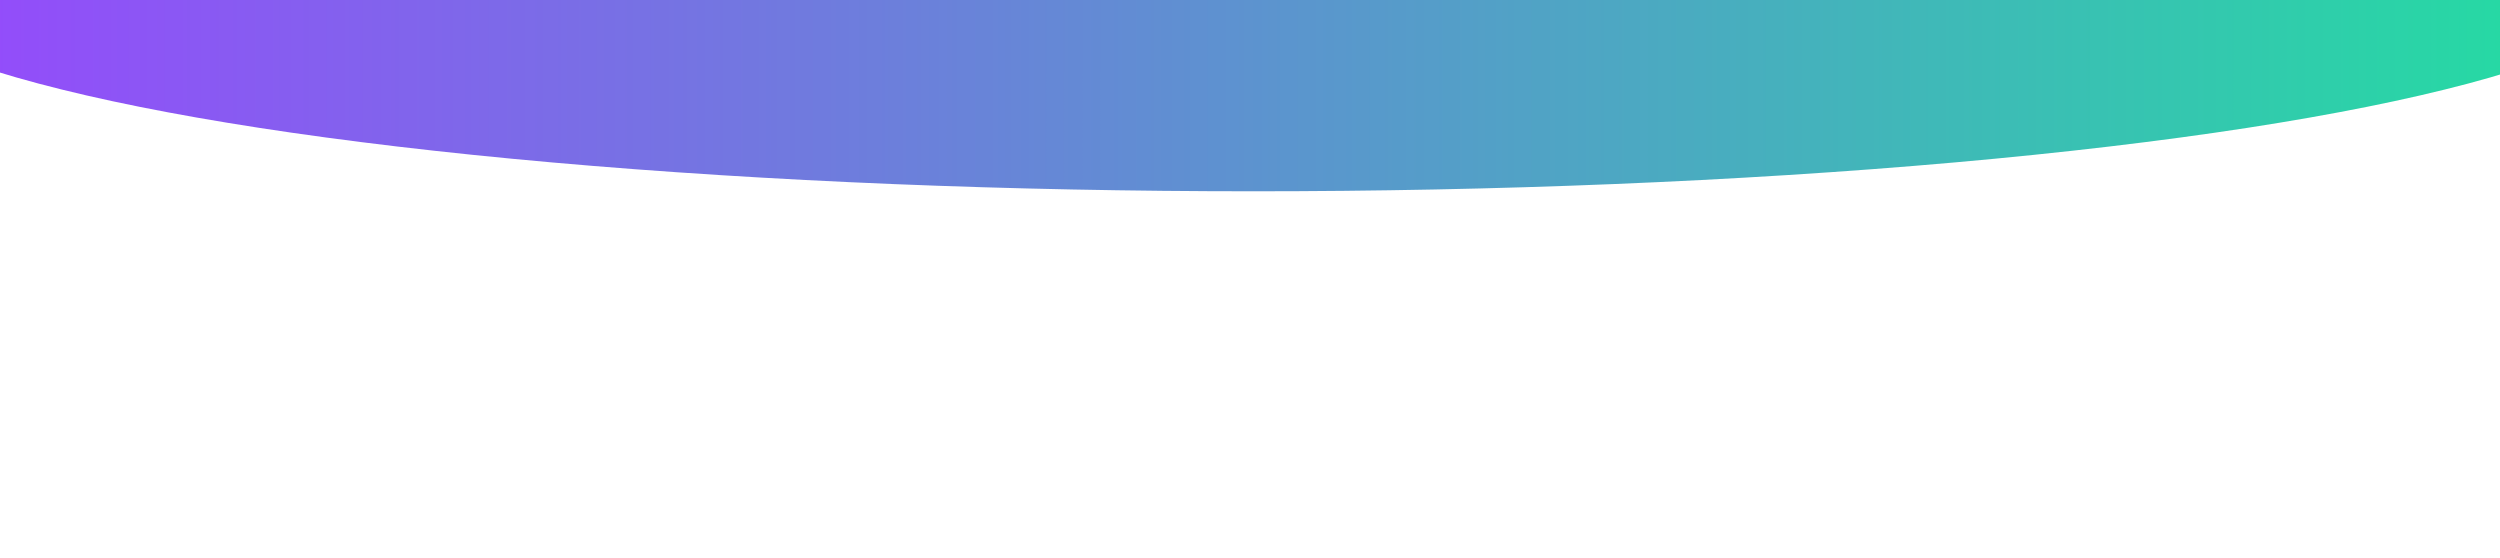 <svg width="1137" height="254" viewBox="0 0 1137 254" fill="none" xmlns="http://www.w3.org/2000/svg">
<g filter="url(#filter0_f_1159_4889)">
<ellipse cx="570" cy="-11" rx="638" ry="98" fill="url(#paint0_linear_1159_4889)"/>
</g>
<defs>
<filter id="filter0_f_1159_4889" x="-234.6" y="-275.6" width="1609.2" height="529.2" filterUnits="userSpaceOnUse" color-interpolation-filters="sRGB">
<feFlood flood-opacity="0" result="BackgroundImageFix"/>
<feBlend mode="normal" in="SourceGraphic" in2="BackgroundImageFix" result="shape"/>
<feGaussianBlur stdDeviation="83.3" result="effect1_foregroundBlur_1159_4889"/>
</filter>
<linearGradient id="paint0_linear_1159_4889" x1="-68" y1="-11" x2="1208" y2="-11" gradientUnits="userSpaceOnUse">
<stop stop-color="#9945FF"/>
<stop offset="1" stop-color="#20E19F"/>
</linearGradient>
</defs>
</svg>
